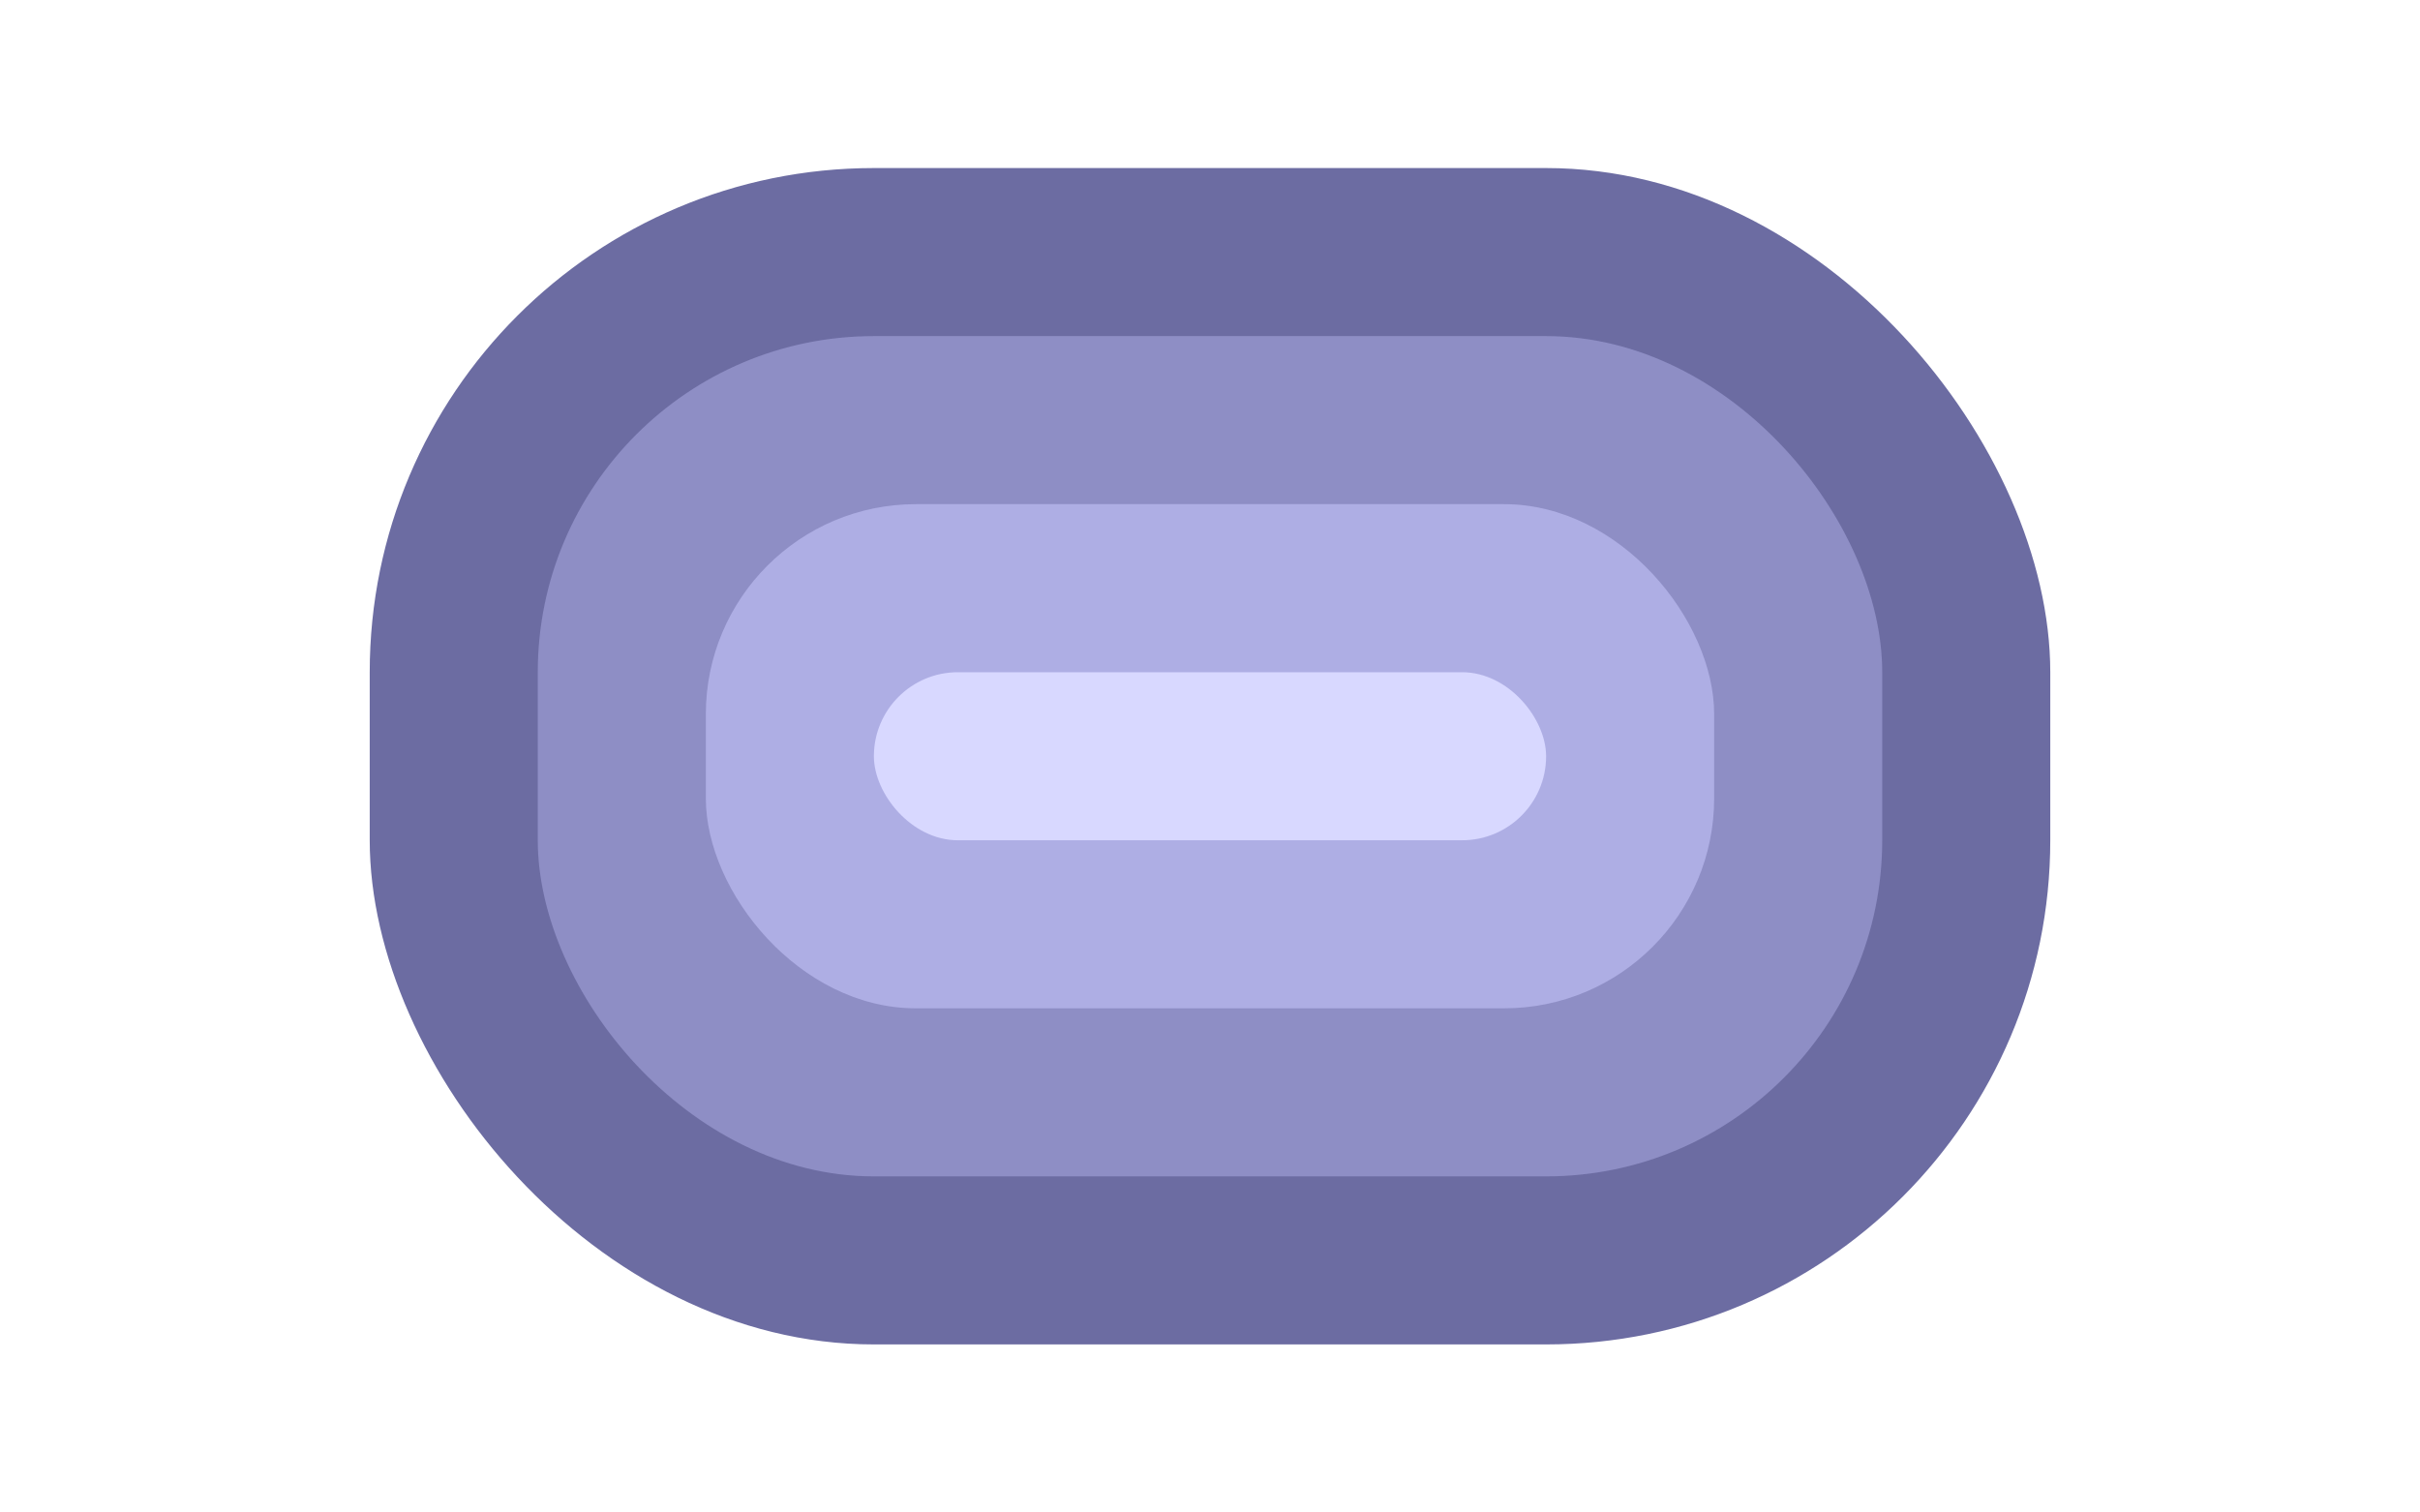 <svg xmlns="http://www.w3.org/2000/svg" viewBox="0 0 2880 1800"><defs><style>.cls-1{fill:#6c6ca2;}.cls-2{fill:#8e8ec5;}.cls-3{fill:#aeaee4;}.cls-4{fill:#d8d8ff;}</style></defs><g id="Layer_3" data-name="Layer 3"><rect class="cls-1" x="440" y="200" width="2000" height="1400" rx="600"/><rect class="cls-2" x="640" y="400" width="1600" height="1000" rx="400"/><rect class="cls-3" x="840" y="600" width="1200" height="600" rx="250"/><rect class="cls-4" x="1040" y="800" width="800" height="200" rx="100"/></g></svg>
